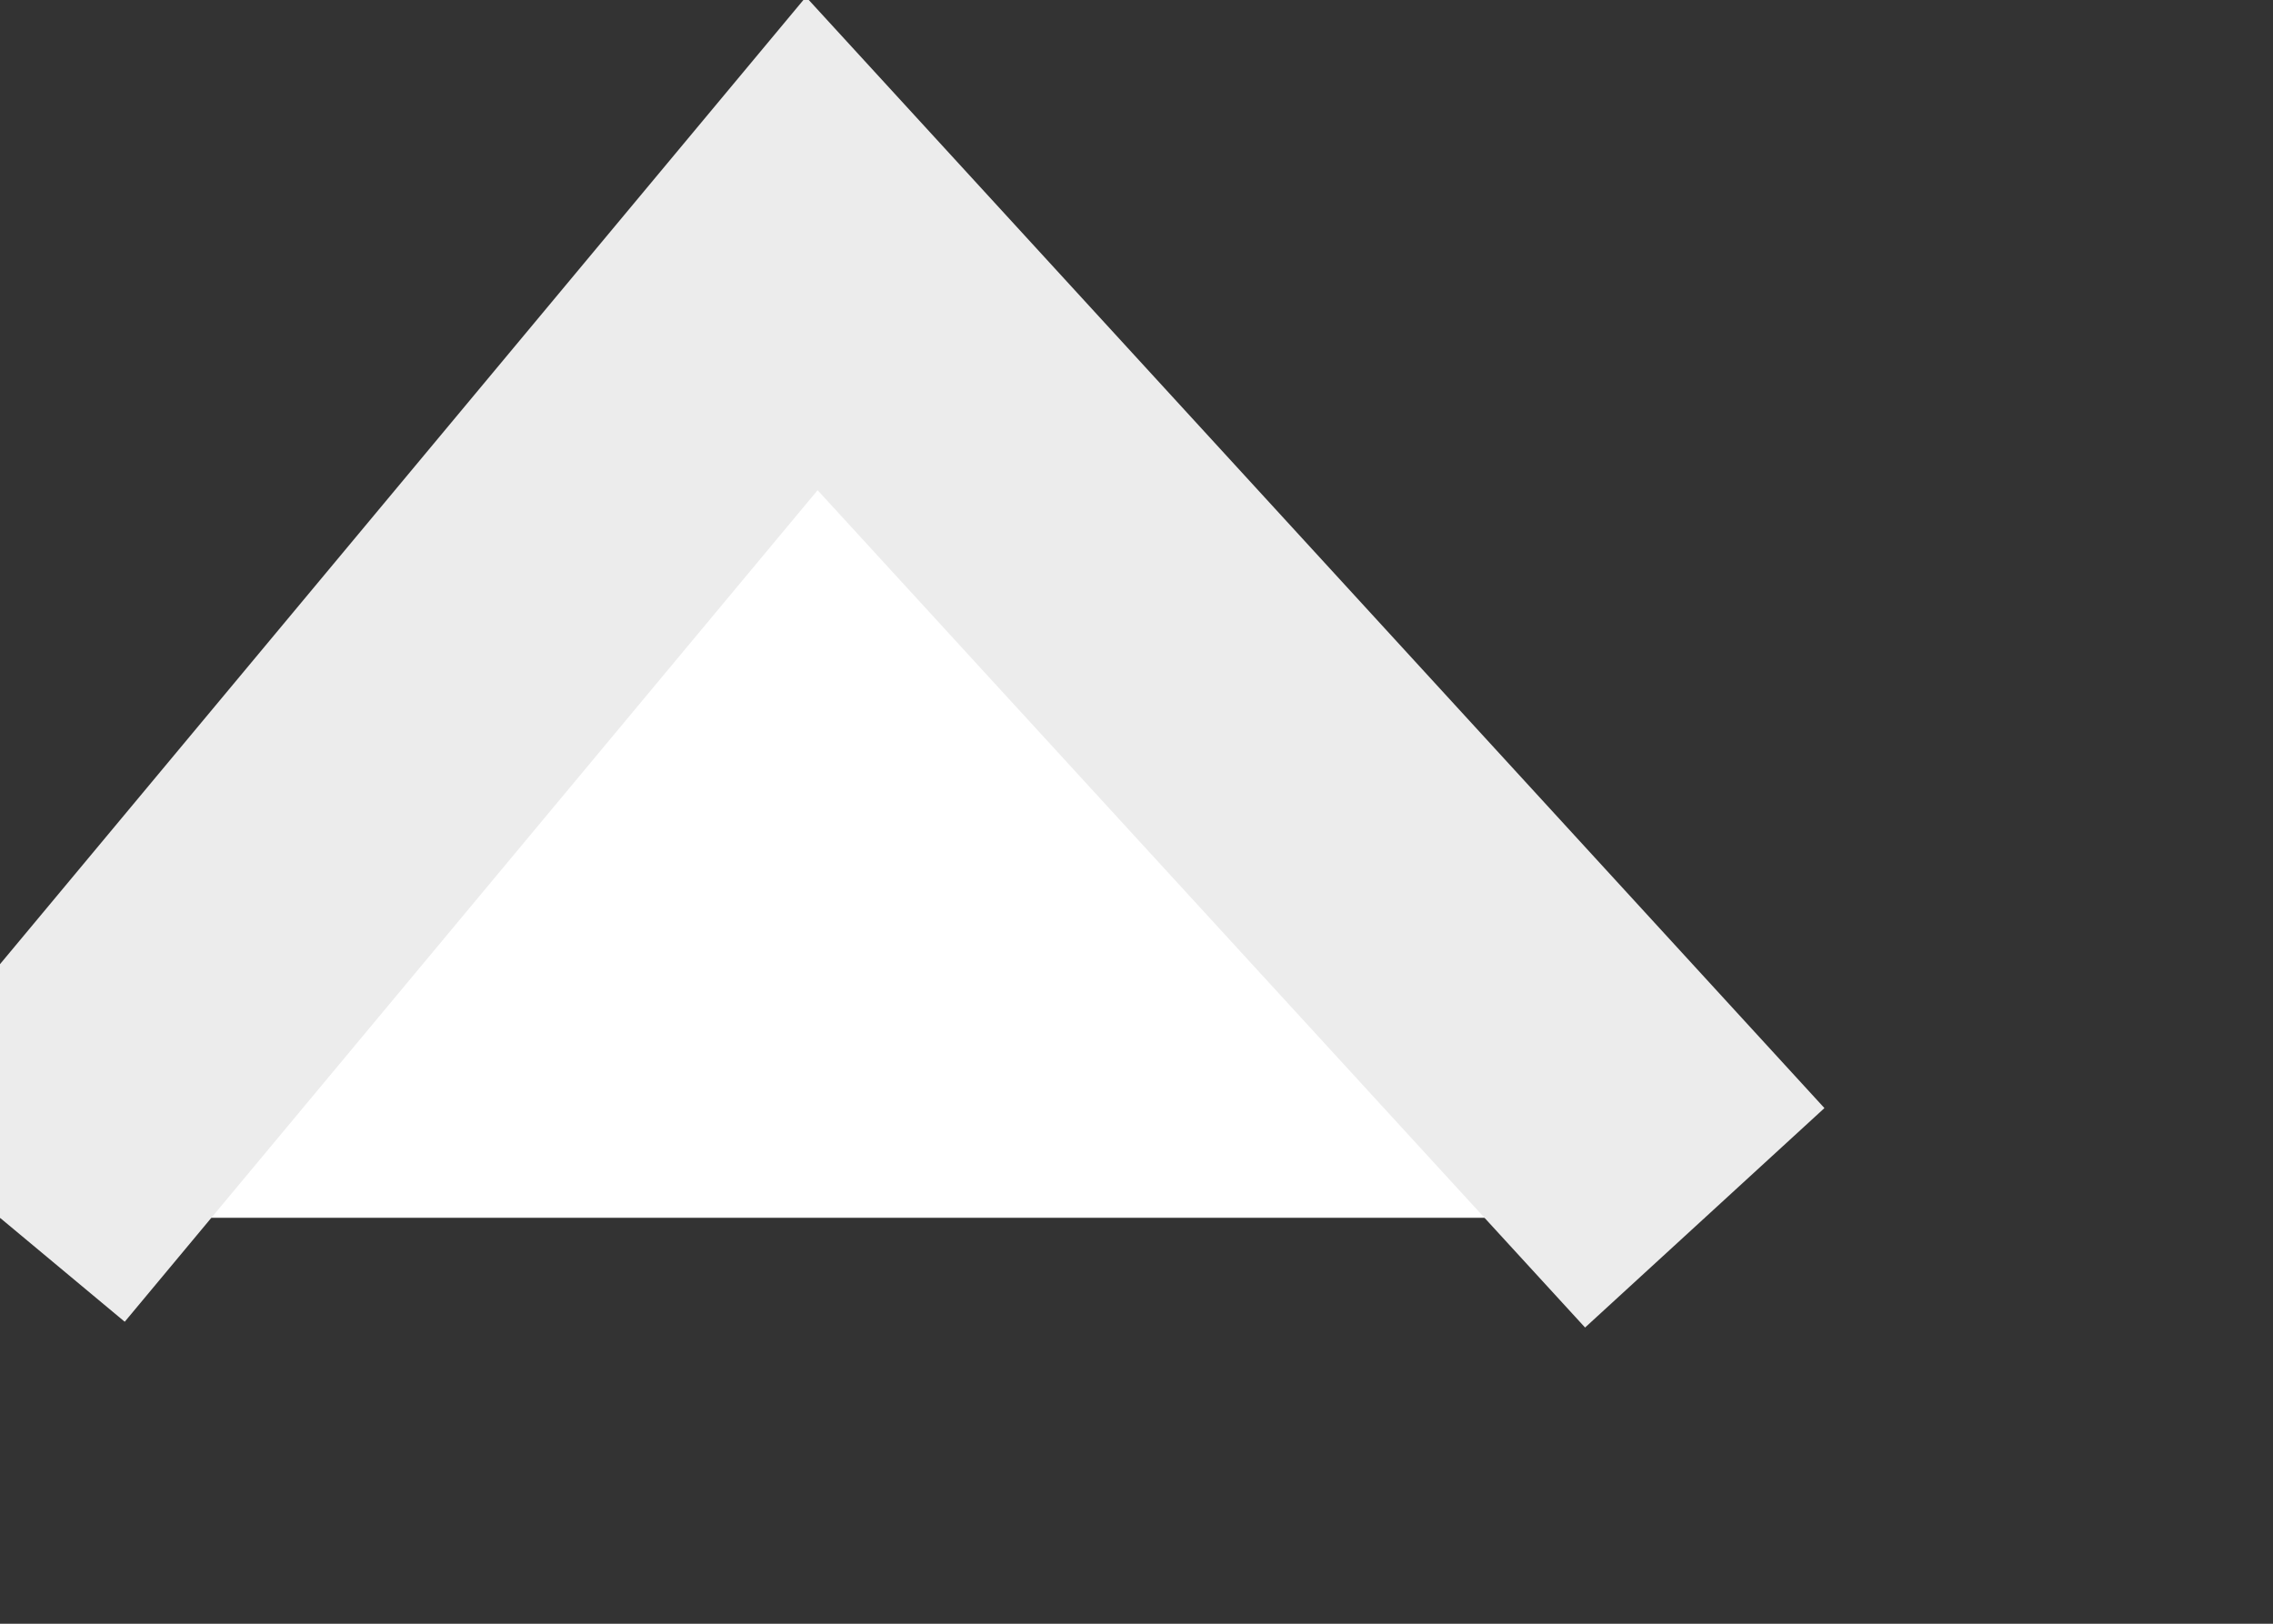 ﻿<?xml version="1.0" encoding="utf-8"?>
<svg version="1.1" xmlns:xlink="http://www.w3.org/1999/xlink" width="7px" height="5px" xmlns="http://www.w3.org/2000/svg">
  <rect width="100%" height="100%" fill="#333333" stroke="none"/>
  <g transform="matrix(1 0 0 1 -282 -128 )">
    <path d="M 5.25 3.75  L 0 3.75  L 2.5 0.75  L 5.25 3.75  Z " fill-rule="nonzero" fill="#ffffff" stroke="none" transform="matrix(1 0 0 1 282 128 )" />
    <path d="M 0 3.75  L 2.5 0.75  L 5.25 3.75  " stroke-width="1" stroke="#ececec" fill="none" transform="matrix(1 0 0 1 282 128 )" />
  </g>
</svg>